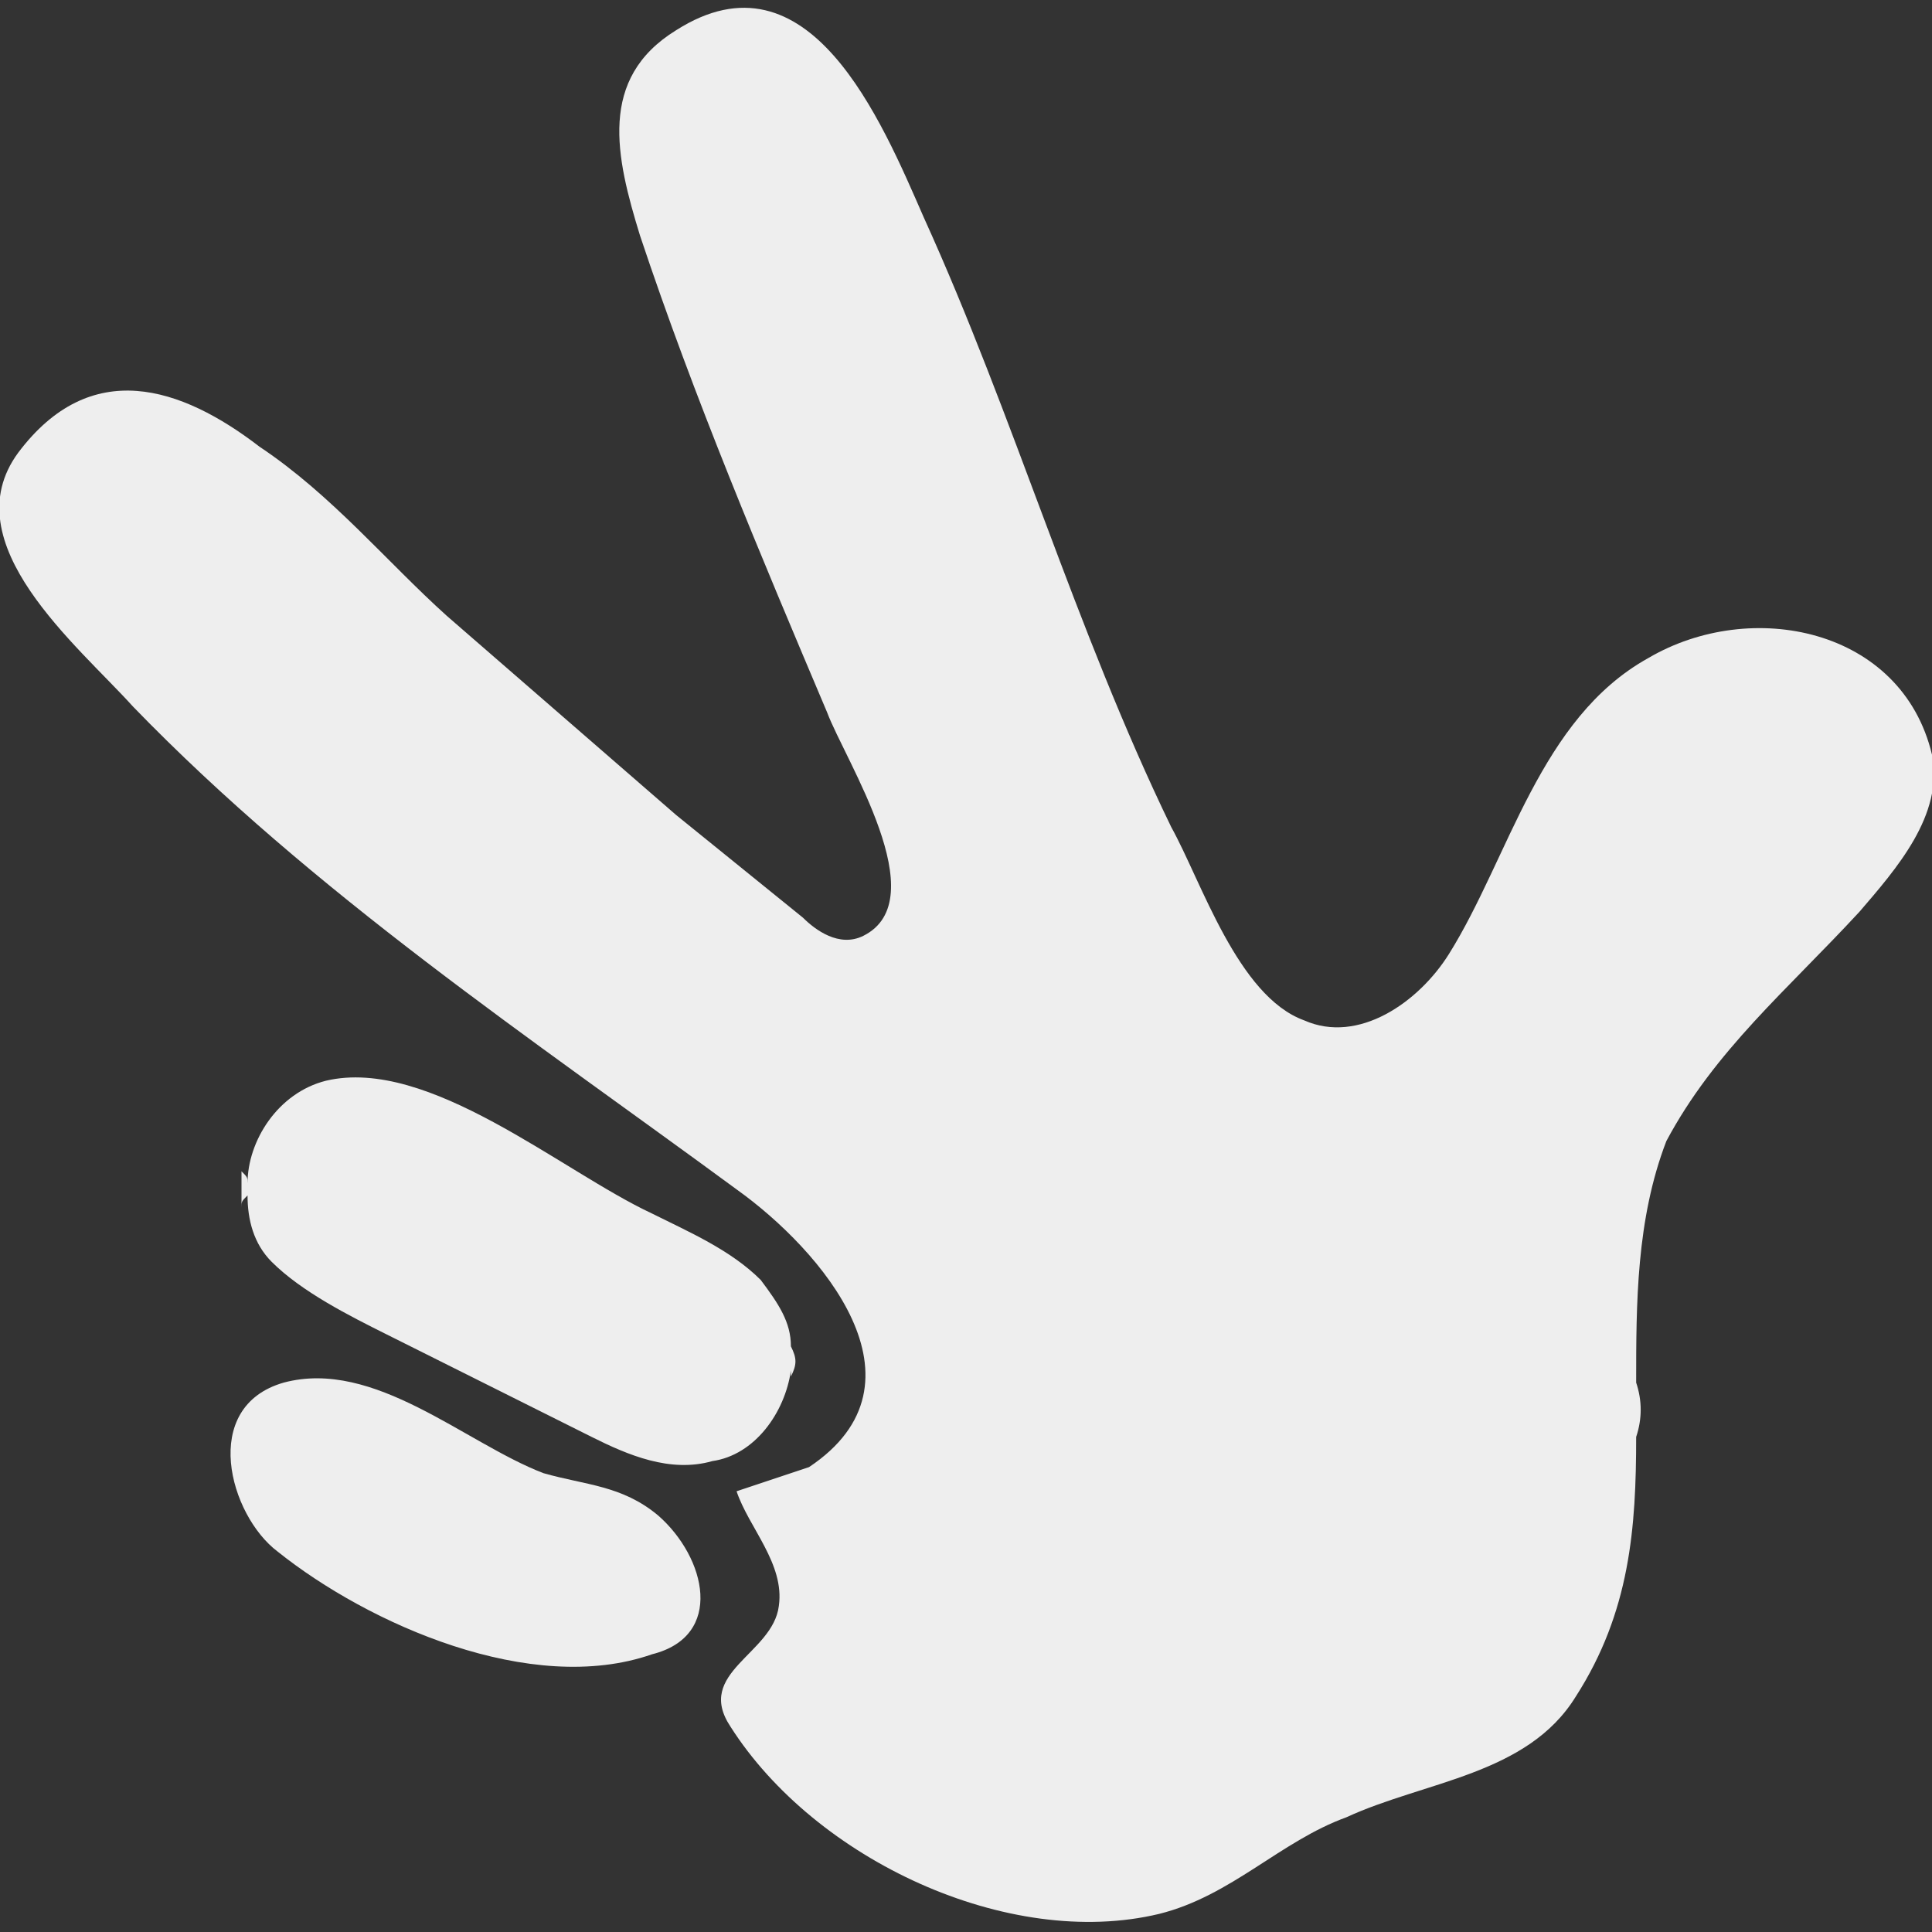 <?xml version="1.0" encoding="utf-8"?>
<!-- Generated by IcoMoon.io -->
<!DOCTYPE svg PUBLIC "-//W3C//DTD SVG 1.1//EN" "http://www.w3.org/Graphics/SVG/1.1/DTD/svg11.dtd">
<svg version="1.1" xmlns="http://www.w3.org/2000/svg" xmlns:xlink="http://www.w3.org/1999/xlink" width="32" height="32" viewBox="0 0 32 32">
<rect x="0" y="0" width="32" height="32" fill="#333333" stroke="none"/>
<path fill="#eeeeee" d="M30.8 15.1c0.6-0.7 1.4-1.6 1.2-2.6-0.5-2.1-3-2.6-4.7-1.6-1.8 1-2.3 3.3-3.3 4.9-0.5 0.8-1.5 1.5-2.4 1.1-1.1-0.4-1.7-2.3-2.2-3.2-1.6-3.3-2.6-6.8-4.1-10.1-0.7-1.6-1.9-4.5-4.1-3.1-1.3 0.8-1 2.1-0.6 3.4 0.9 2.7 2 5.3 3.1 7.9 0.3 0.8 1.8 3.1 0.6 3.7-0.4 0.2-0.8-0.1-1-0.3l-2.1-1.7-3.8-3.3c-1-0.9-1.9-2-3.1-2.8-1.3-1-2.8-1.5-4 0.1-1.1 1.5 1 3.2 1.9 4.2 3 3.1 6.6 5.5 10 8 1.4 1 3.3 3.2 1.2 4.6l-1.2 0.4c0.2 0.6 0.8 1.2 0.7 1.9-0.1 0.8-1.4 1.1-0.8 2 1.4 2.2 4.6 3.7 7.1 3.1 1.2-0.3 2-1.2 3.1-1.6 1.3-0.6 3-0.7 3.8-2 0.9-1.4 1-2.8 1-4.3 0.1-0.3 0.1-0.6 0-0.9 0-1.3 0-2.7 0.5-4 0.8-1.5 2-2.5 3.2-3.8zM13.1 22.7v0.1c0.1-0.2 0.1-0.3 0-0.5 0-0.4-0.2-0.7-0.5-1.1-0.5-0.5-1.2-0.8-1.8-1.1-1.5-0.7-3.7-2.6-5.4-2.2-0.8 0.2-1.3 1-1.3 1.7 0-0.1 0-0.1-0.1-0.2v0.6c0-0.1 0-0.1 0.1-0.2 0 0.4 0.1 0.8 0.4 1.1 0.5 0.5 1.3 0.9 1.9 1.2l3.4 1.7c0.6 0.3 1.3 0.6 2 0.4 0.7-0.1 1.2-0.8 1.3-1.5zM10.9 25.1c-0.6-0.5-1.2-0.5-1.9-0.7-1.3-0.5-2.8-1.9-4.3-1.5-1.4 0.4-0.9 2.2-0.1 2.8 1.5 1.2 4.2 2.4 6.2 1.7 1.2-0.3 0.9-1.6 0.1-2.3z"></path>
</svg>
